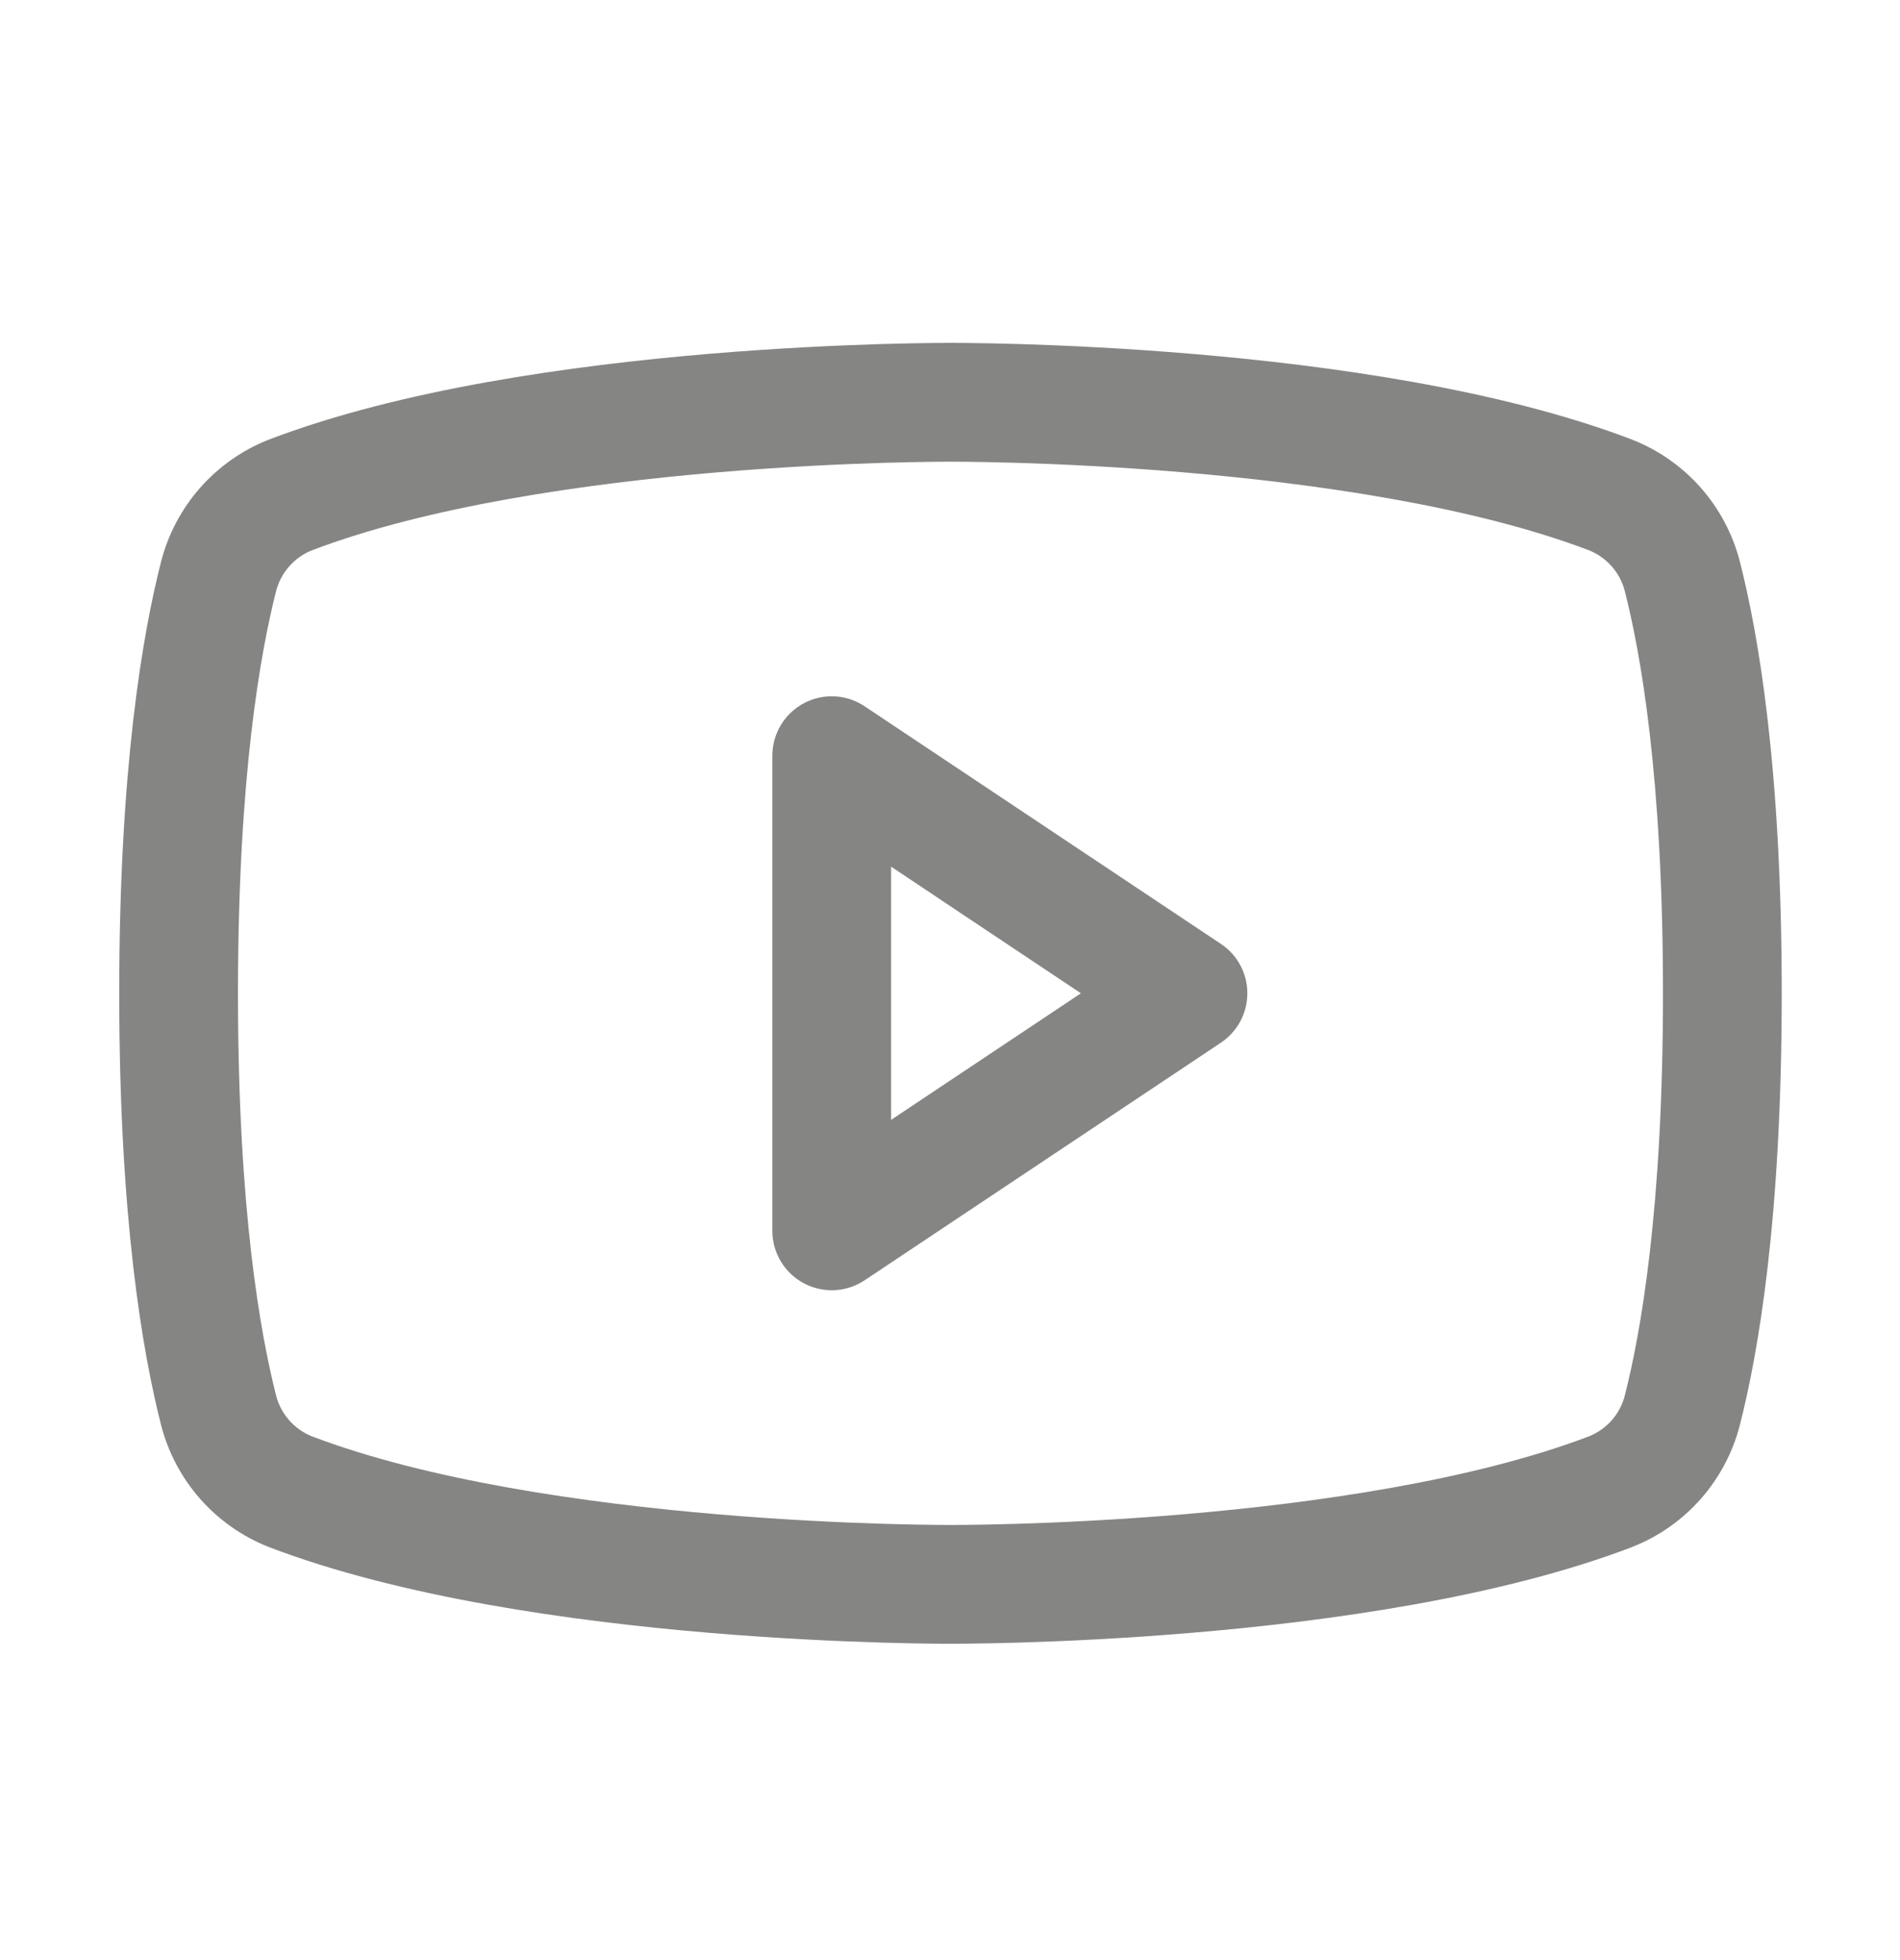 <svg width="32" height="33" viewBox="0 0 32 33" fill="none" xmlns="http://www.w3.org/2000/svg">
<path fill-rule="evenodd" clip-rule="evenodd" d="M13.536 11.841C13.861 11.667 14.256 11.686 14.562 11.891L20.562 15.891C20.841 16.076 21.008 16.388 21.008 16.723C21.008 17.057 20.841 17.369 20.562 17.555L14.562 21.555C14.256 21.759 13.861 21.778 13.536 21.604C13.211 21.43 13.008 21.091 13.008 20.723V12.723C13.008 12.354 13.211 12.015 13.536 11.841ZM15.008 14.591V18.854L18.205 16.723L15.008 14.591Z" fill="#858584"/>
<path fill-rule="evenodd" clip-rule="evenodd" d="M16.006 5.773L15.989 5.773L15.927 5.773C15.872 5.774 15.793 5.774 15.691 5.775C15.487 5.777 15.193 5.782 14.828 5.793C14.099 5.815 13.082 5.861 11.931 5.958C9.655 6.15 6.757 6.549 4.526 7.402L4.511 7.408C4.073 7.583 3.682 7.859 3.37 8.213C3.058 8.568 2.834 8.99 2.715 9.447L2.714 9.451C2.403 10.669 2.008 12.929 2.008 16.724C2.008 20.518 2.403 22.777 2.714 23.996L2.715 24C2.834 24.457 3.058 24.879 3.37 25.234C3.682 25.588 4.073 25.864 4.511 26.039L4.526 26.045C6.757 26.898 9.655 27.297 11.931 27.489C13.082 27.586 14.099 27.632 14.828 27.654C15.193 27.665 15.487 27.67 15.691 27.672C15.793 27.673 15.872 27.673 15.927 27.674L15.989 27.674L16.006 27.674H16.009L16.026 27.674L16.089 27.674C16.143 27.673 16.223 27.673 16.325 27.672C16.528 27.67 16.822 27.665 17.187 27.654C17.917 27.632 18.933 27.586 20.084 27.489C22.36 27.297 25.259 26.898 27.49 26.045L27.504 26.039C27.943 25.864 28.334 25.588 28.646 25.234C28.958 24.879 29.182 24.457 29.301 24L29.302 23.996C29.613 22.777 30.008 20.518 30.008 16.724C30.008 12.929 29.613 10.669 29.302 9.451L29.301 9.447C29.182 8.99 28.958 8.568 28.646 8.213C28.334 7.859 27.943 7.583 27.504 7.408L27.49 7.402C25.259 6.549 22.36 6.15 20.084 5.958C18.933 5.861 17.917 5.815 17.187 5.793C16.822 5.782 16.528 5.777 16.325 5.775C16.223 5.774 16.143 5.774 16.089 5.773L16.026 5.773L16.009 5.773H16.006ZM16.003 25.674L16.013 25.674L16.016 25.674L16.029 25.674L16.084 25.674C16.134 25.673 16.207 25.673 16.303 25.672C16.496 25.67 16.776 25.665 17.127 25.655C17.829 25.634 18.809 25.589 19.916 25.496C22.152 25.307 24.812 24.925 26.767 24.18C26.912 24.121 27.041 24.029 27.145 23.912C27.249 23.793 27.325 23.652 27.364 23.499C27.628 22.466 28.008 20.377 28.008 16.724C28.008 13.07 27.628 10.98 27.364 9.948C27.325 9.795 27.249 9.654 27.145 9.535C27.041 9.418 26.912 9.326 26.767 9.267C24.812 8.522 22.152 8.14 19.916 7.951C18.809 7.858 17.829 7.813 17.127 7.792C16.776 7.782 16.496 7.777 16.303 7.775C16.207 7.774 16.134 7.774 16.084 7.773L16.029 7.773L16.016 7.773L16.014 7.773L16.002 7.774L15.999 7.773L15.986 7.773L15.931 7.773C15.882 7.774 15.808 7.774 15.712 7.775C15.52 7.777 15.239 7.782 14.888 7.792C14.186 7.813 13.207 7.858 12.1 7.951C9.864 8.14 7.204 8.522 5.248 9.267C5.103 9.326 4.974 9.418 4.871 9.535C4.766 9.654 4.691 9.795 4.651 9.948C4.388 10.98 4.008 13.07 4.008 16.724C4.008 20.377 4.388 22.466 4.651 23.499C4.691 23.652 4.766 23.793 4.871 23.912C4.974 24.029 5.103 24.121 5.248 24.18C7.204 24.925 9.864 25.307 12.1 25.496C13.207 25.589 14.186 25.634 14.888 25.655C15.239 25.665 15.52 25.67 15.712 25.672C15.808 25.673 15.882 25.673 15.931 25.674L15.986 25.674L15.999 25.674L16.003 25.674Z" fill="#858584"/>
</svg>
